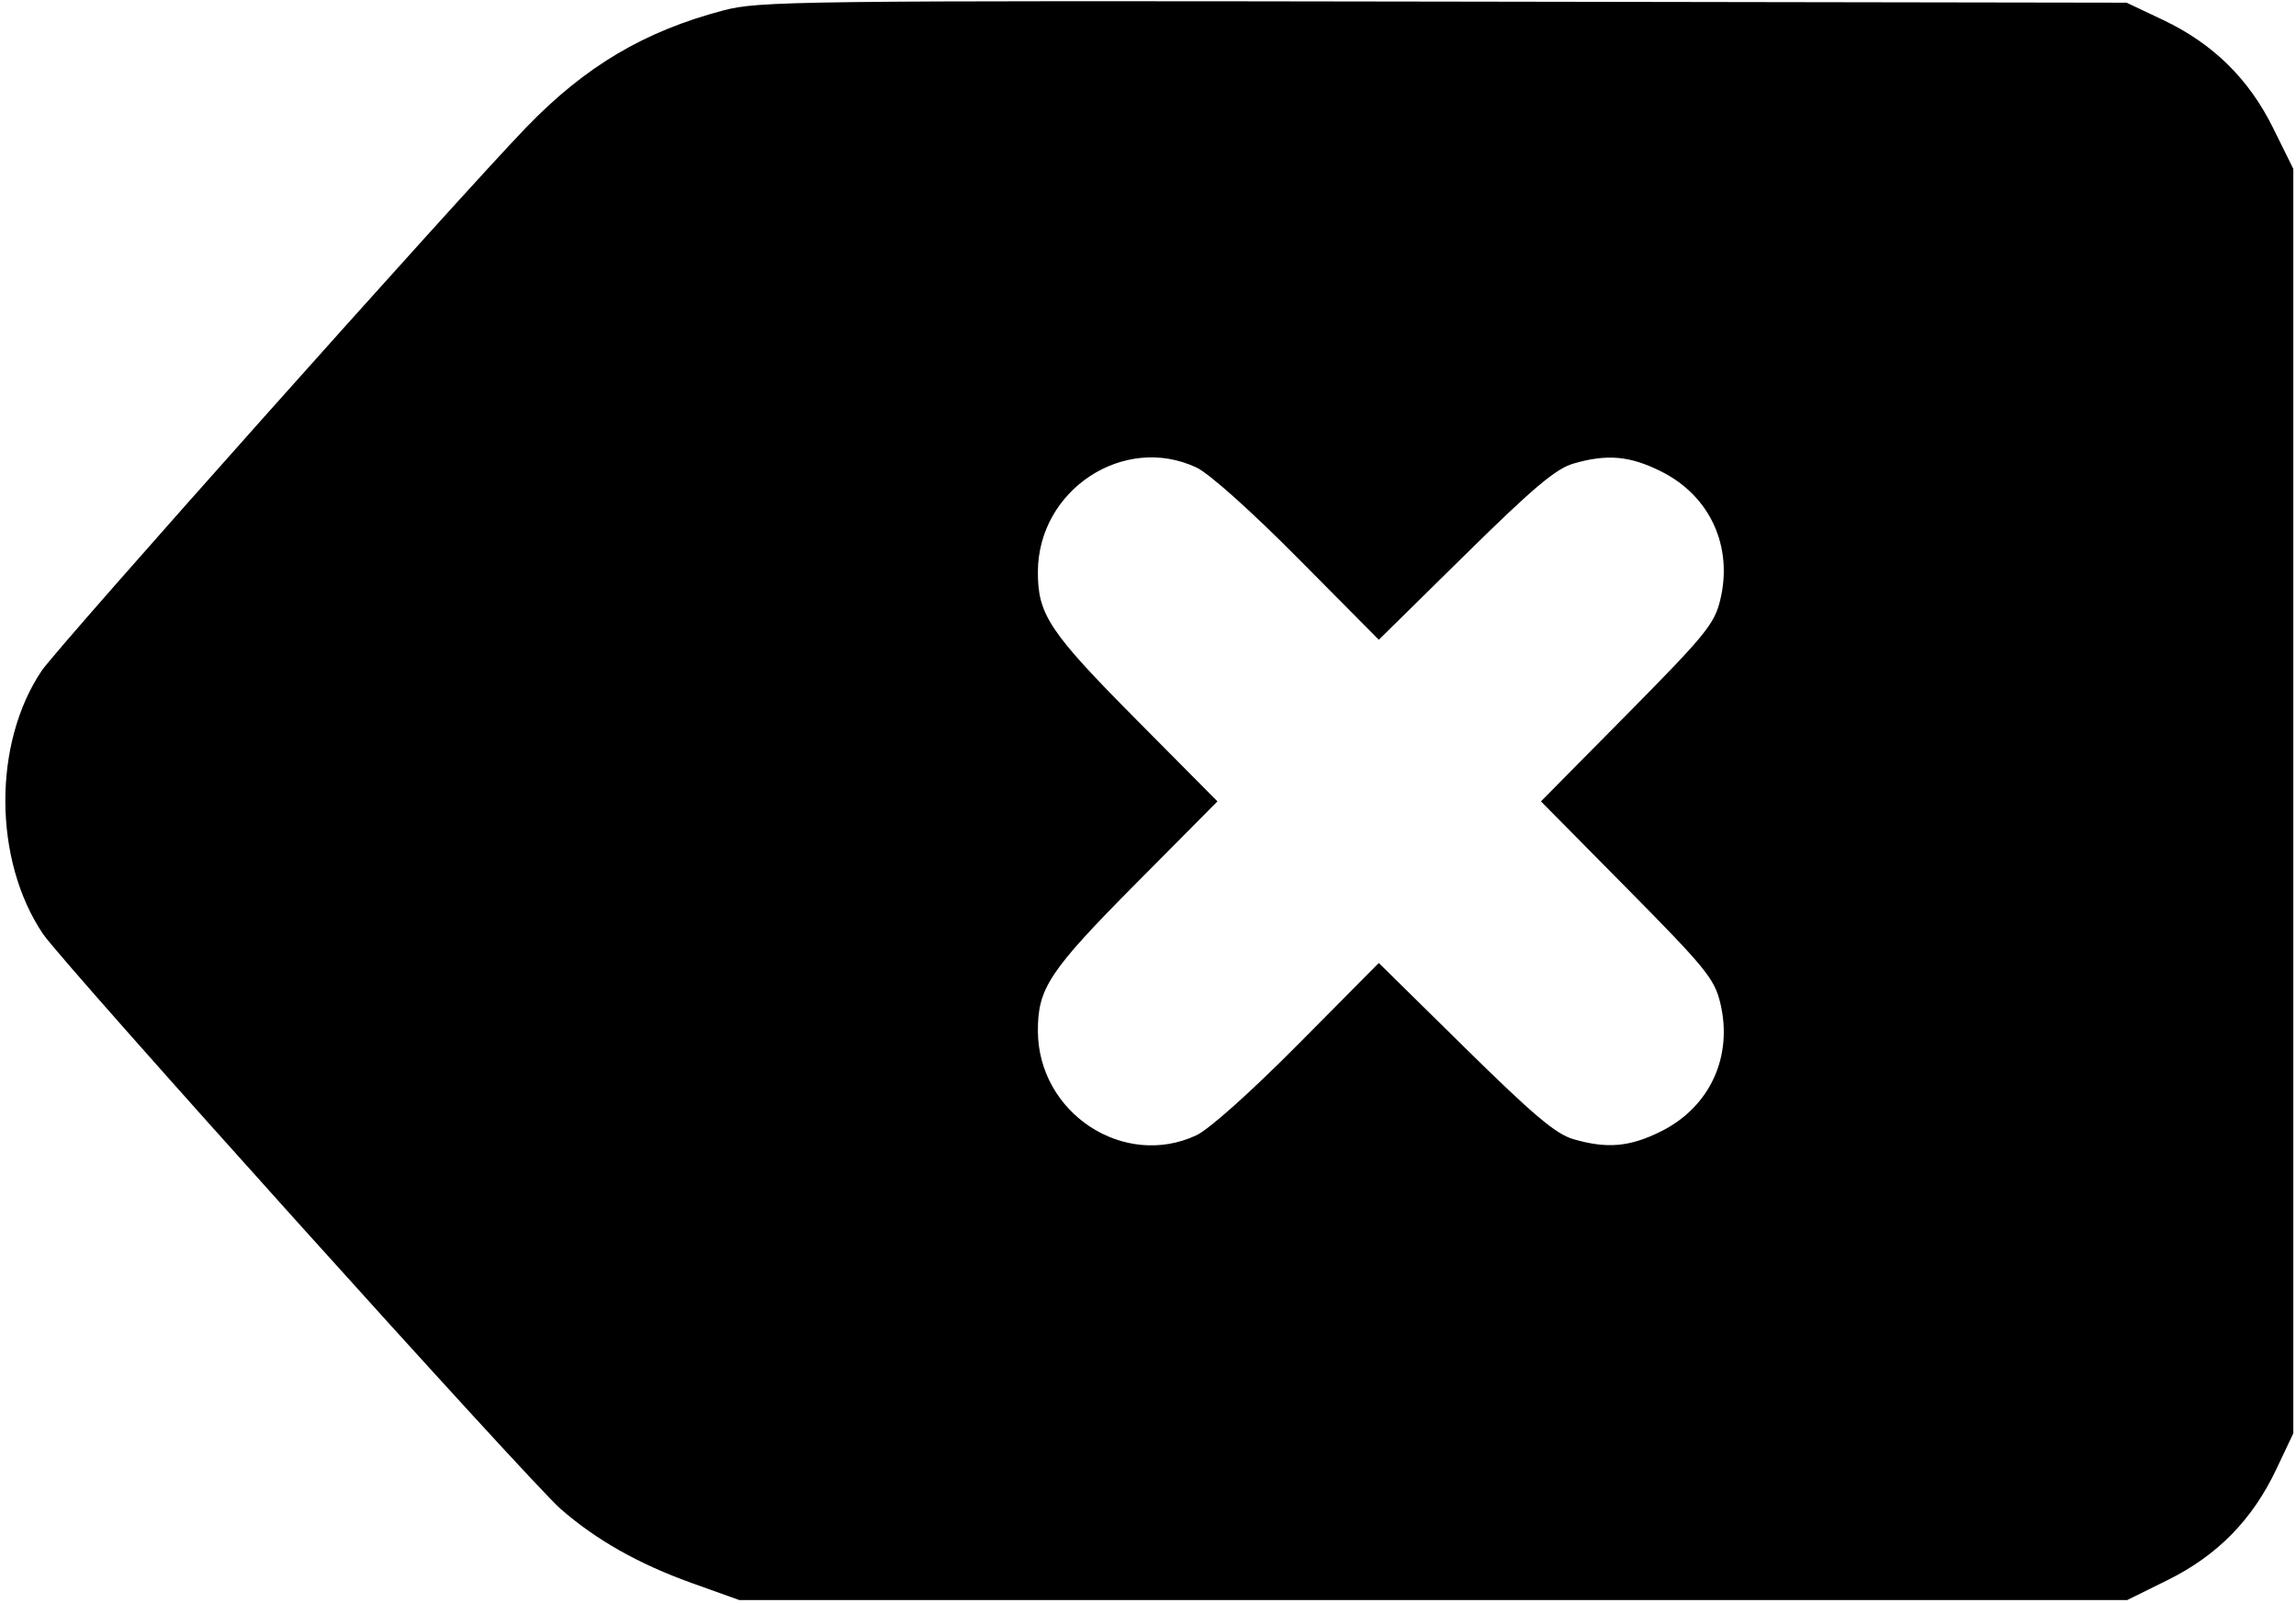 <svg width="427" height="298" viewBox="0 0 427 298" fill="none" xmlns="http://www.w3.org/2000/svg">
<path fill-rule="evenodd" clip-rule="evenodd" d="M134.5 1.944C119.79 5.829 108.859 12.314 97.89 23.662C85.309 36.679 10.775 120.233 7.76 124.701C-1.35 138.199 -1.247 159.954 7.992 173.643C11.702 179.141 98.415 275.442 104.245 280.54C110.862 286.326 118.814 290.814 128.739 294.365L137.5 297.5H266.552H395.604L403.142 293.774C412.359 289.219 418.889 282.567 423.315 273.223L426.5 266.5V148.948V31.396L422.774 23.858C418.219 14.641 411.567 8.111 402.223 3.685L395.5 0.5L268.5 0.297C147.781 0.105 141.154 0.186 134.5 1.944ZM222.5 86.917C224.868 88.025 232.604 94.942 241.463 103.87L256.425 118.95L272.463 103.169C285.181 90.654 289.352 87.14 292.616 86.194C298.899 84.372 303.097 84.746 308.919 87.647C318.02 92.182 322.348 101.599 319.916 111.575C318.832 116.025 317.165 118.068 302.647 132.75L286.579 149L302.647 165.25C317.165 179.932 318.832 181.975 319.916 186.425C322.348 196.401 318.02 205.818 308.919 210.353C303.097 213.254 298.899 213.628 292.616 211.806C289.352 210.86 285.181 207.346 272.463 194.831L256.425 179.05L241.463 194.13C232.604 203.058 224.868 209.975 222.5 211.083C209 217.404 193.092 206.953 193.022 191.718C192.985 183.756 195.142 180.51 211.248 164.283L226.416 149L211.248 133.717C195.142 117.49 192.985 114.244 193.022 106.282C193.092 91.052 209.005 80.598 222.5 86.917Z" fill="black"/>
</svg>
